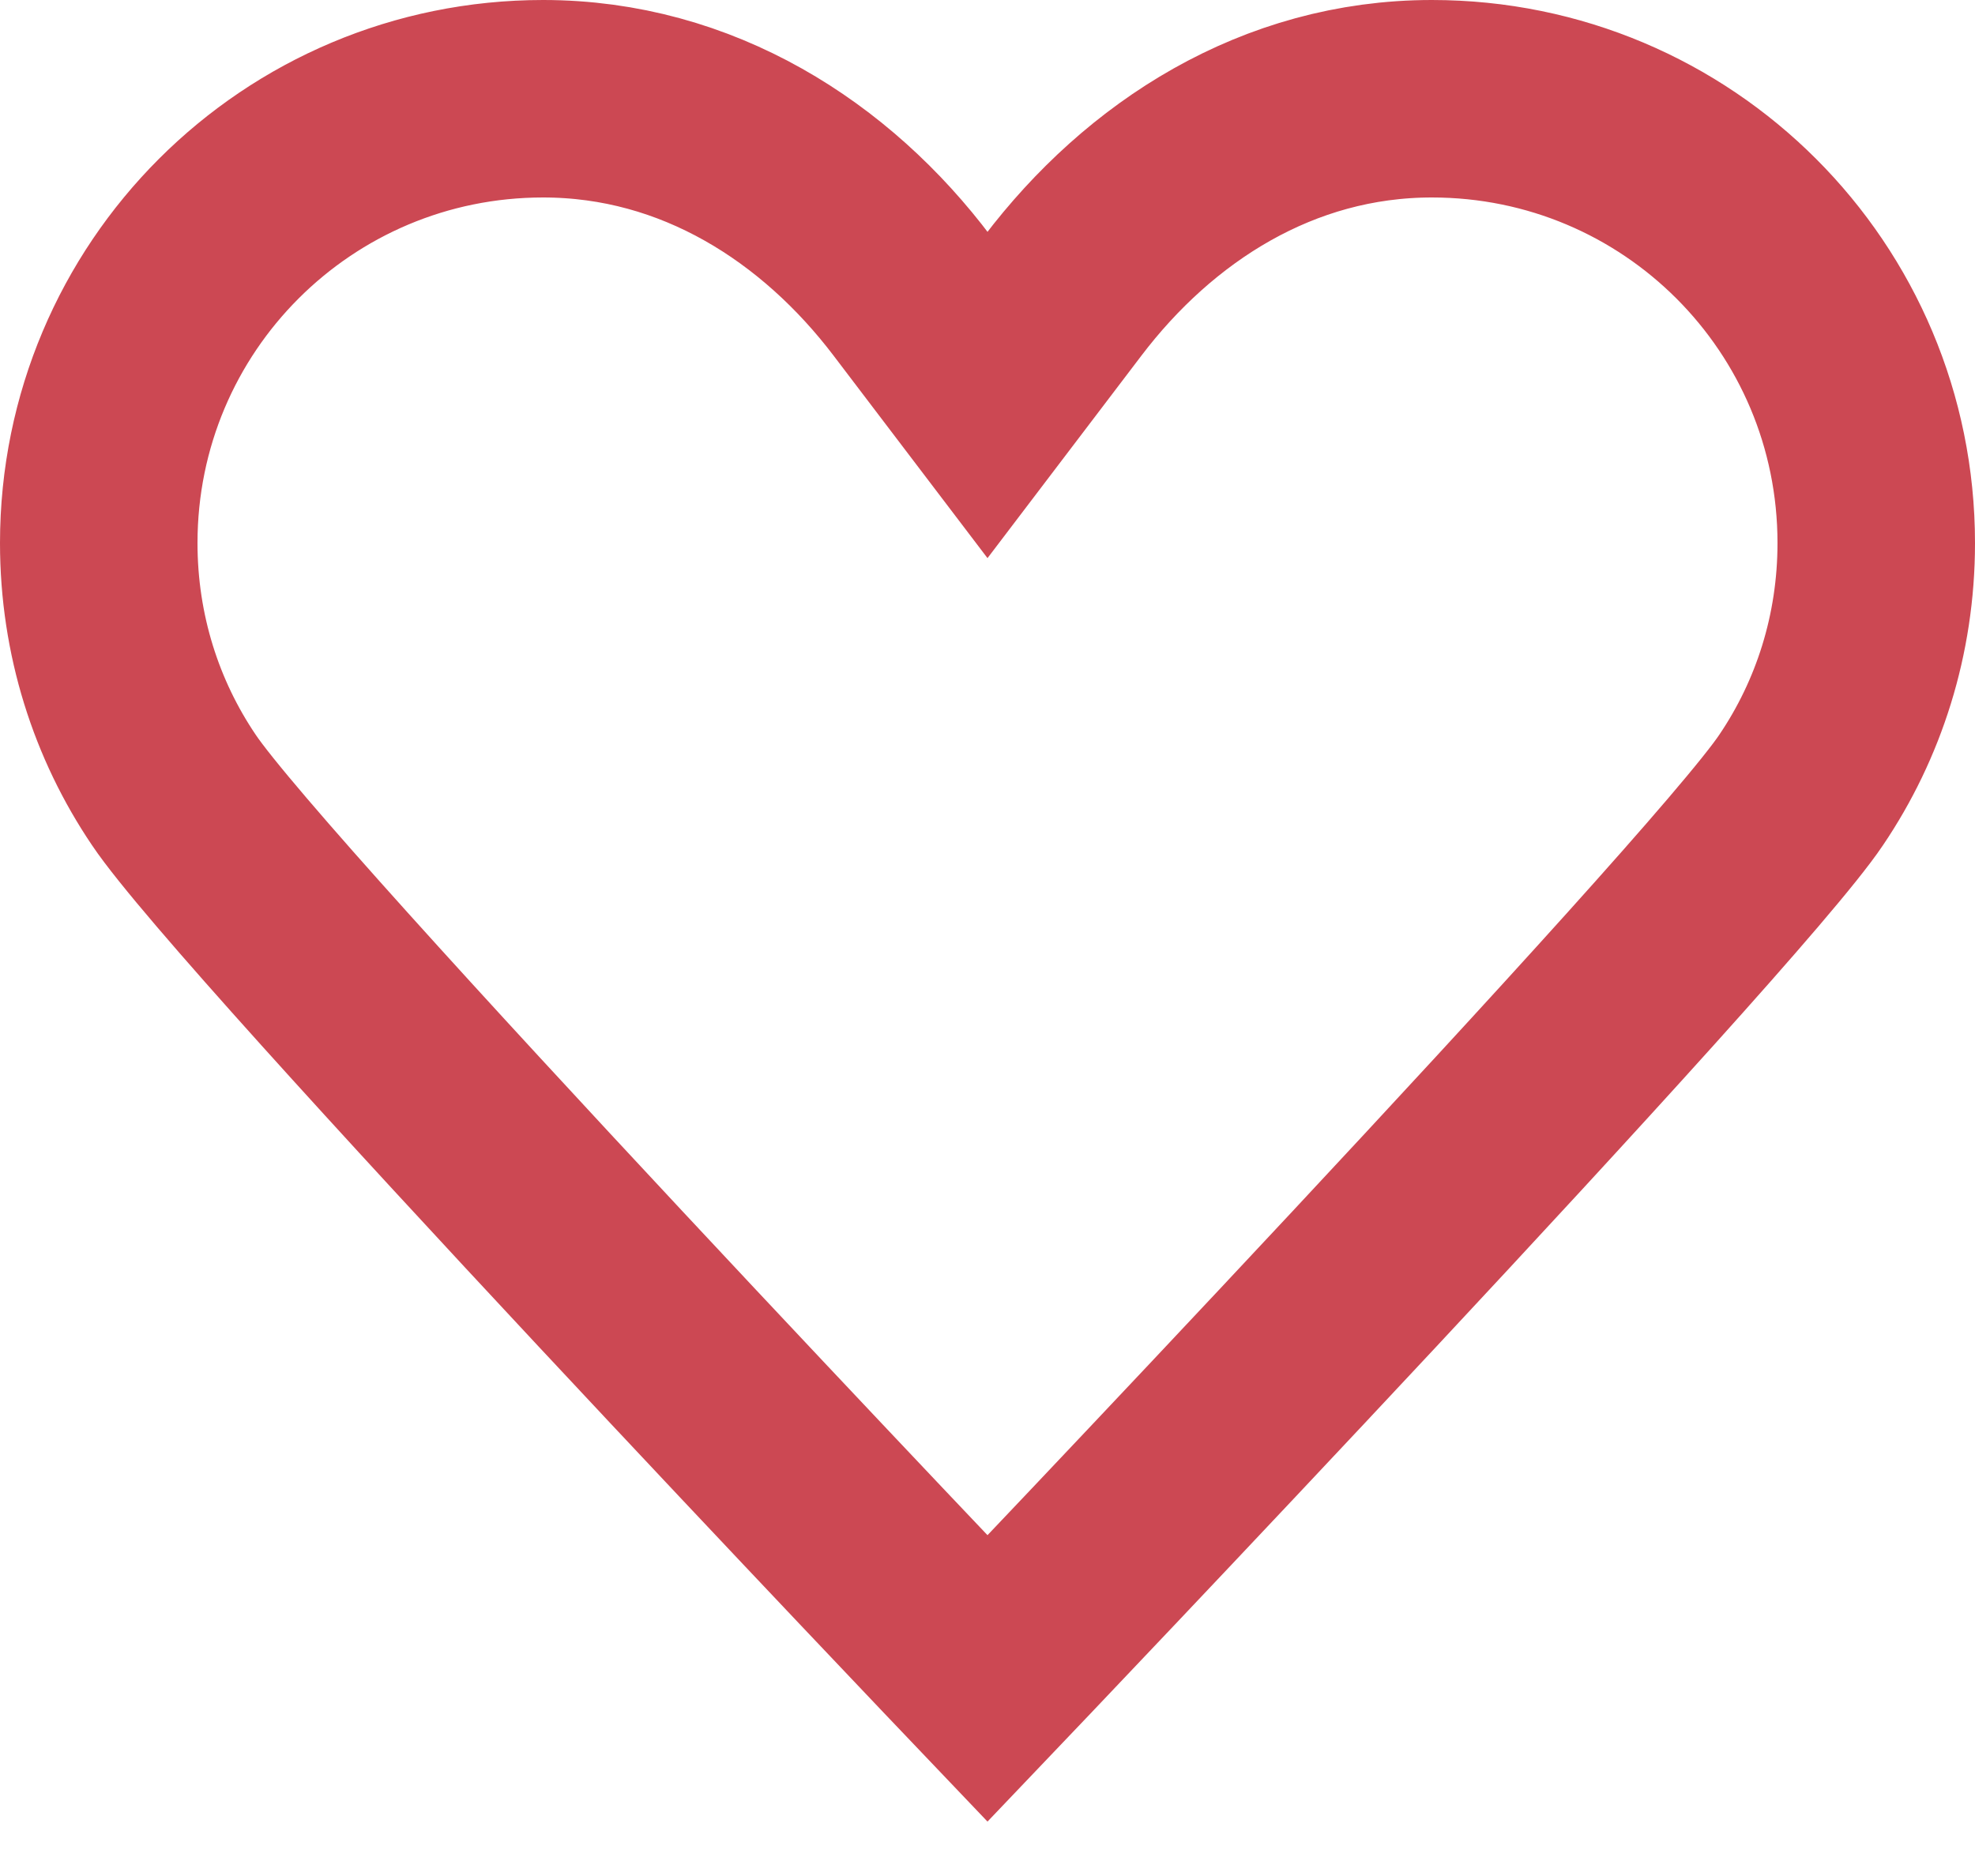 <svg width="20" height="19" viewBox="0 0 20 19" fill="none" xmlns="http://www.w3.org/2000/svg">
<path id="Vector" d="M5.5 1C3.01 1 1 3.01 1 5.5C1 6.43 1.28 7.29 1.76 8C2.57 9.21 10 17 10 17C10 17 17.43 9.21 18.24 8C18.72 7.29 19 6.43 19 5.5C19 3.01 16.99 1 14.5 1C12.94 1 11.64 1.84 10.76 3C10 4 10 4 10 4C10 4 10 4 9.24 3M5.5 1C7.06 1 8.37 1.84 9.24 3M5.5 1C7.06 1 8.36 1.84 9.24 3" stroke="#CC4853" stroke-width="2" stroke-linecap="round"/>
</svg>

